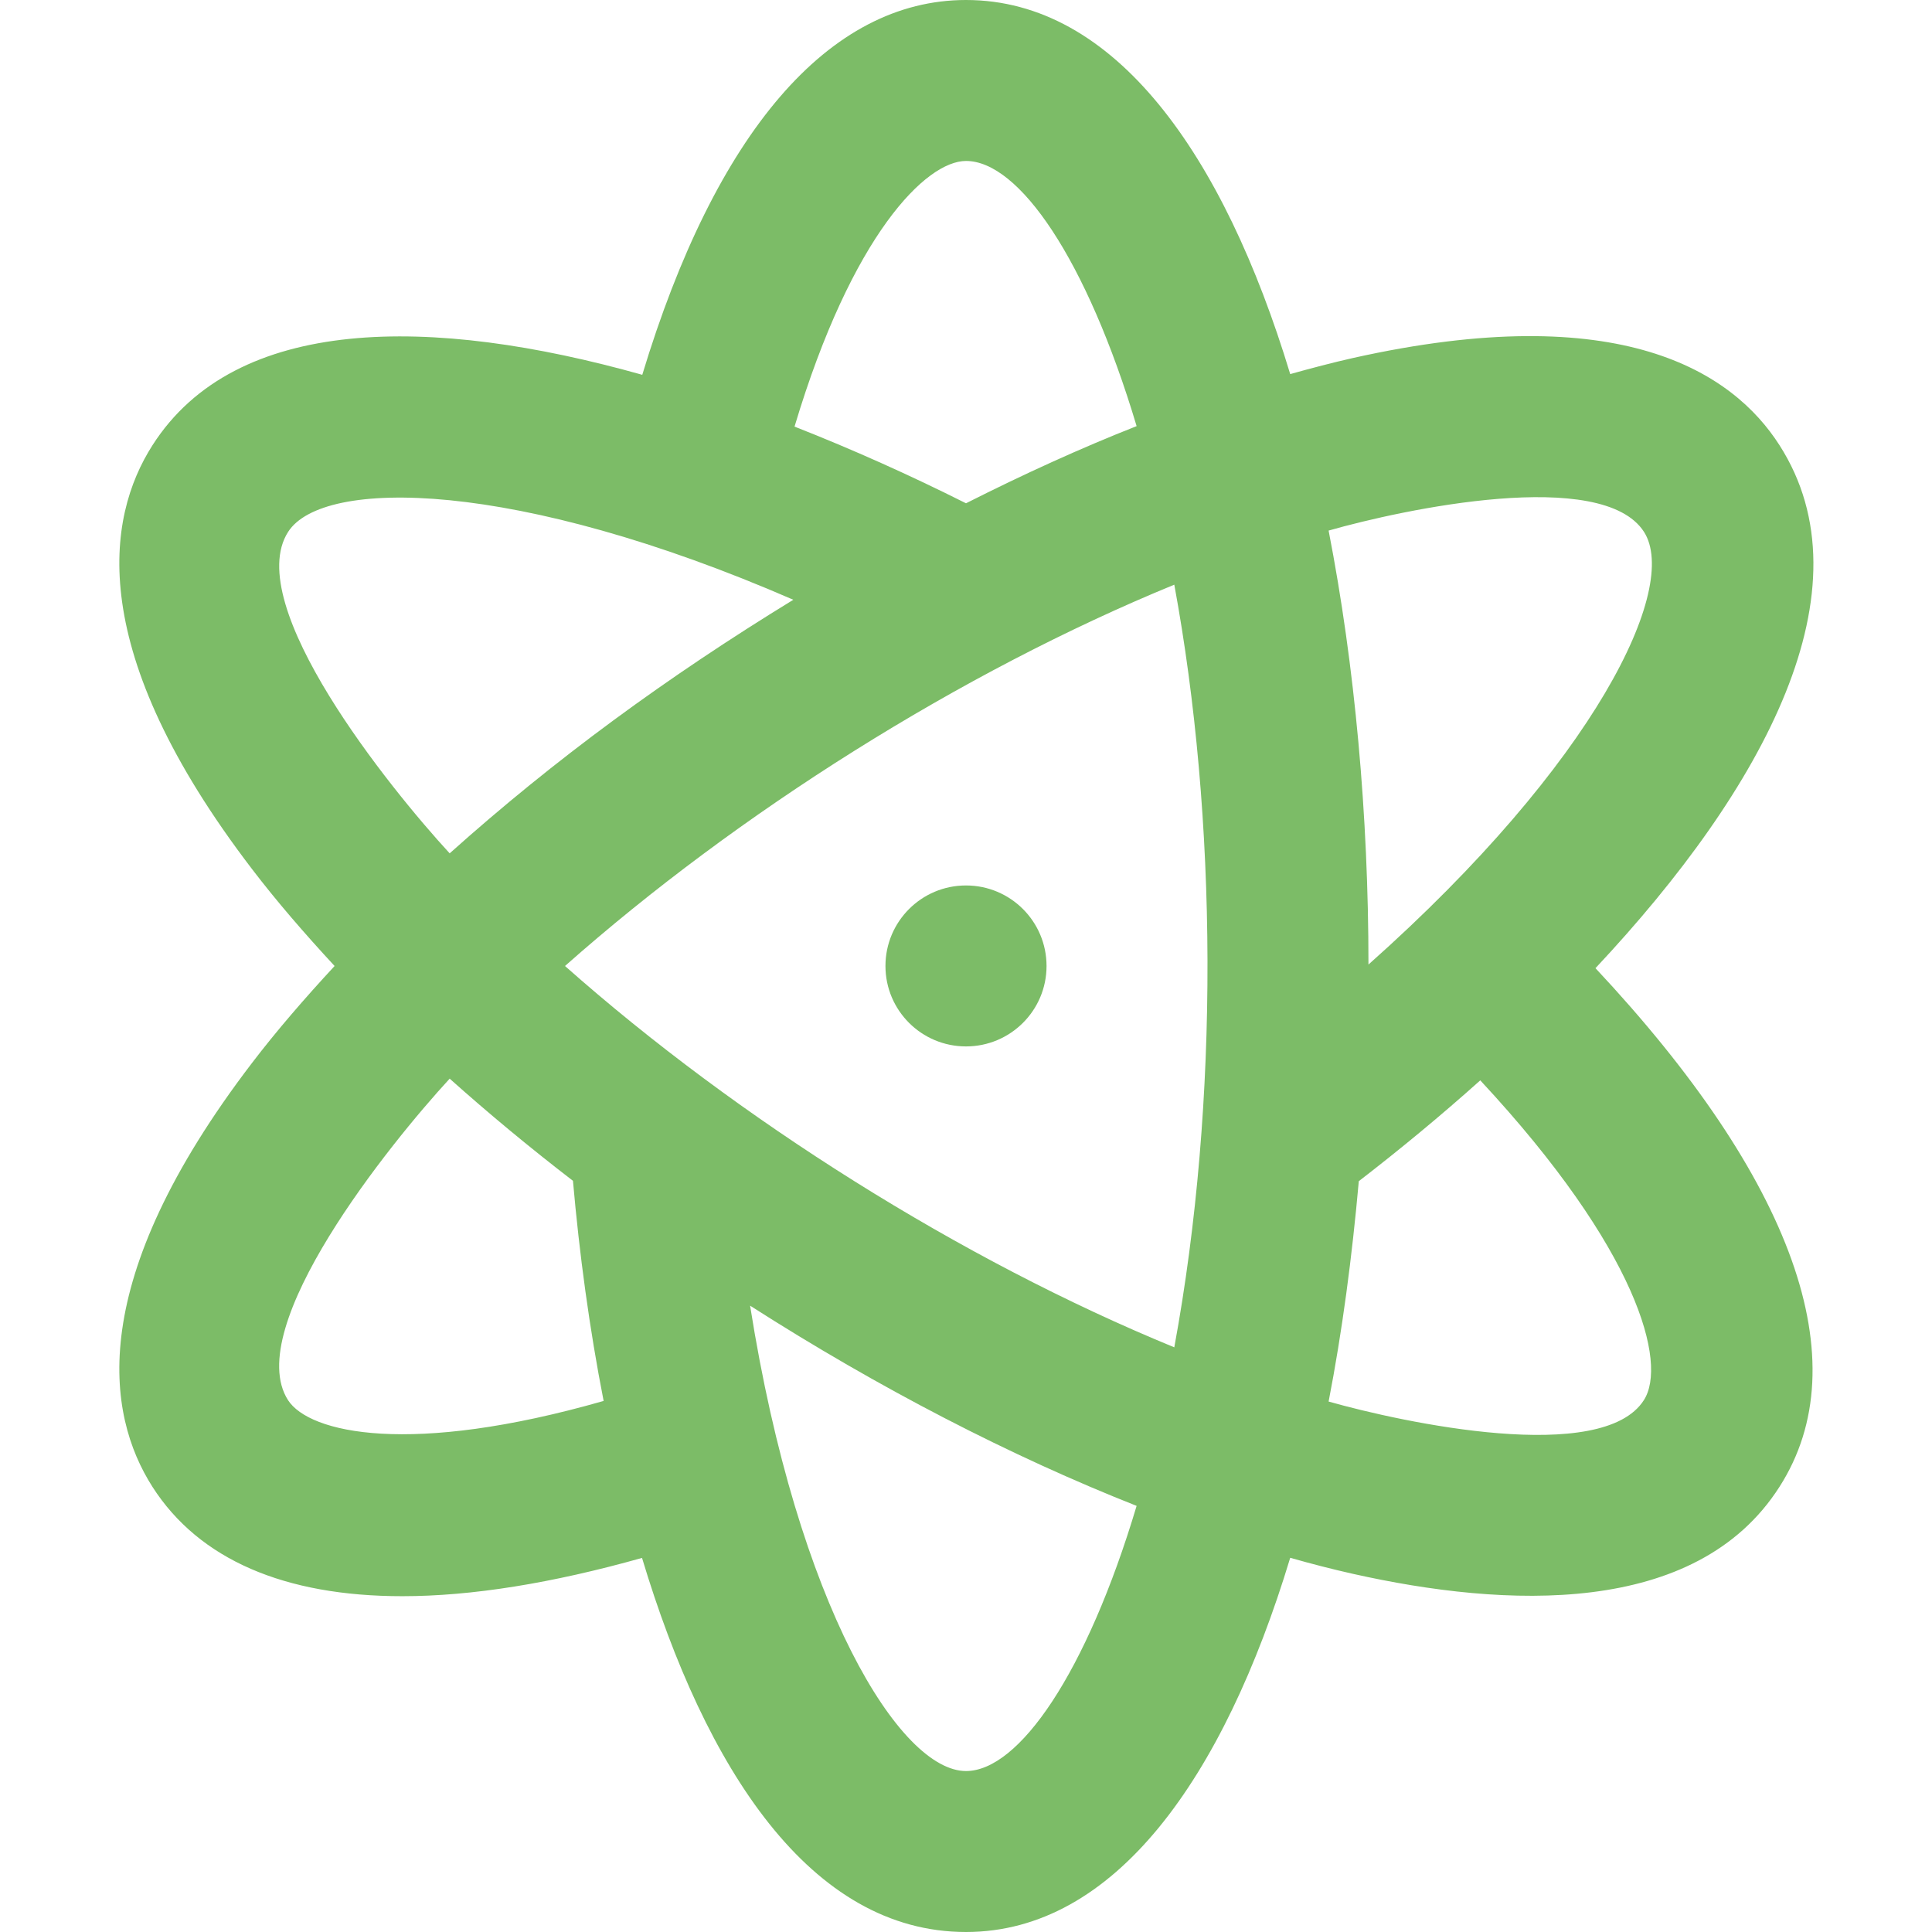 <svg width="16" height="16" viewBox="0 0 16 16" fill="none" xmlns="http://www.w3.org/2000/svg">
<path d="M14.737 3.687C14.351 3.083 13.424 2.469 11.204 2.965C11.035 3.003 10.861 3.049 10.685 3.098C10.133 1.275 9.231 0 8 0C6.863 0 5.925 1.101 5.319 3.104C3.571 2.612 1.953 2.608 1.263 3.687C0.877 4.291 0.705 5.39 2.087 7.197C2.29 7.463 2.522 7.731 2.771 8C2.522 8.269 2.29 8.537 2.087 8.803C0.705 10.611 0.877 11.71 1.263 12.314C1.649 12.916 2.357 13.219 3.332 13.219C3.905 13.219 4.571 13.112 5.317 12.902C5.842 14.647 6.711 16 8 16C9.231 16 10.133 14.725 10.685 12.901C10.861 12.951 11.035 12.996 11.205 13.034C12.463 13.316 14.045 13.397 14.737 12.313C15.399 11.279 14.849 9.765 13.213 8.018C14.617 6.521 15.499 4.877 14.737 3.687ZM13.615 4.405C13.909 4.865 13.219 6.312 11.333 7.988C11.333 6.753 11.221 5.515 11.003 4.394C11.622 4.217 13.269 3.866 13.615 4.405ZM4.679 8C6.11 6.732 7.962 5.565 9.725 4.842C10.081 6.771 10.102 9.111 9.725 11.158C7.963 10.435 6.111 9.269 4.679 8ZM8 1.333C8.437 1.333 8.997 2.14 9.413 3.529C8.951 3.711 8.477 3.927 8 4.168C7.542 3.938 7.064 3.723 6.58 3.533C7.057 1.938 7.672 1.333 8 1.333ZM2.386 4.405C2.673 3.956 4.271 3.967 6.57 4.967C5.523 5.608 4.594 6.288 3.724 7.067C3.229 6.53 2 5.007 2.386 4.405ZM2.385 11.595C2.001 10.993 3.228 9.471 3.724 8.933C4.044 9.219 4.385 9.502 4.745 9.779C4.798 10.383 4.881 11 4.999 11.602C3.399 12.06 2.562 11.869 2.385 11.595ZM8 14.667C7.455 14.667 6.606 13.305 6.212 10.813C7.281 11.497 8.375 12.061 9.413 12.471C8.997 13.86 8.437 14.667 8 14.667ZM13.614 11.595C13.27 12.136 11.62 11.782 11.003 11.607C11.116 11.025 11.197 10.41 11.253 9.782C11.594 9.519 11.933 9.239 12.259 8.947C13.569 10.355 13.809 11.291 13.614 11.595Z" fill="#7CBC67"/>
<path d="M8 8.666C8.368 8.666 8.667 8.368 8.667 8C8.667 7.631 8.368 7.333 8 7.333C7.632 7.333 7.333 7.631 7.333 8C7.333 8.368 7.632 8.666 8 8.666Z" fill="#7CBC67"/>
</svg>
